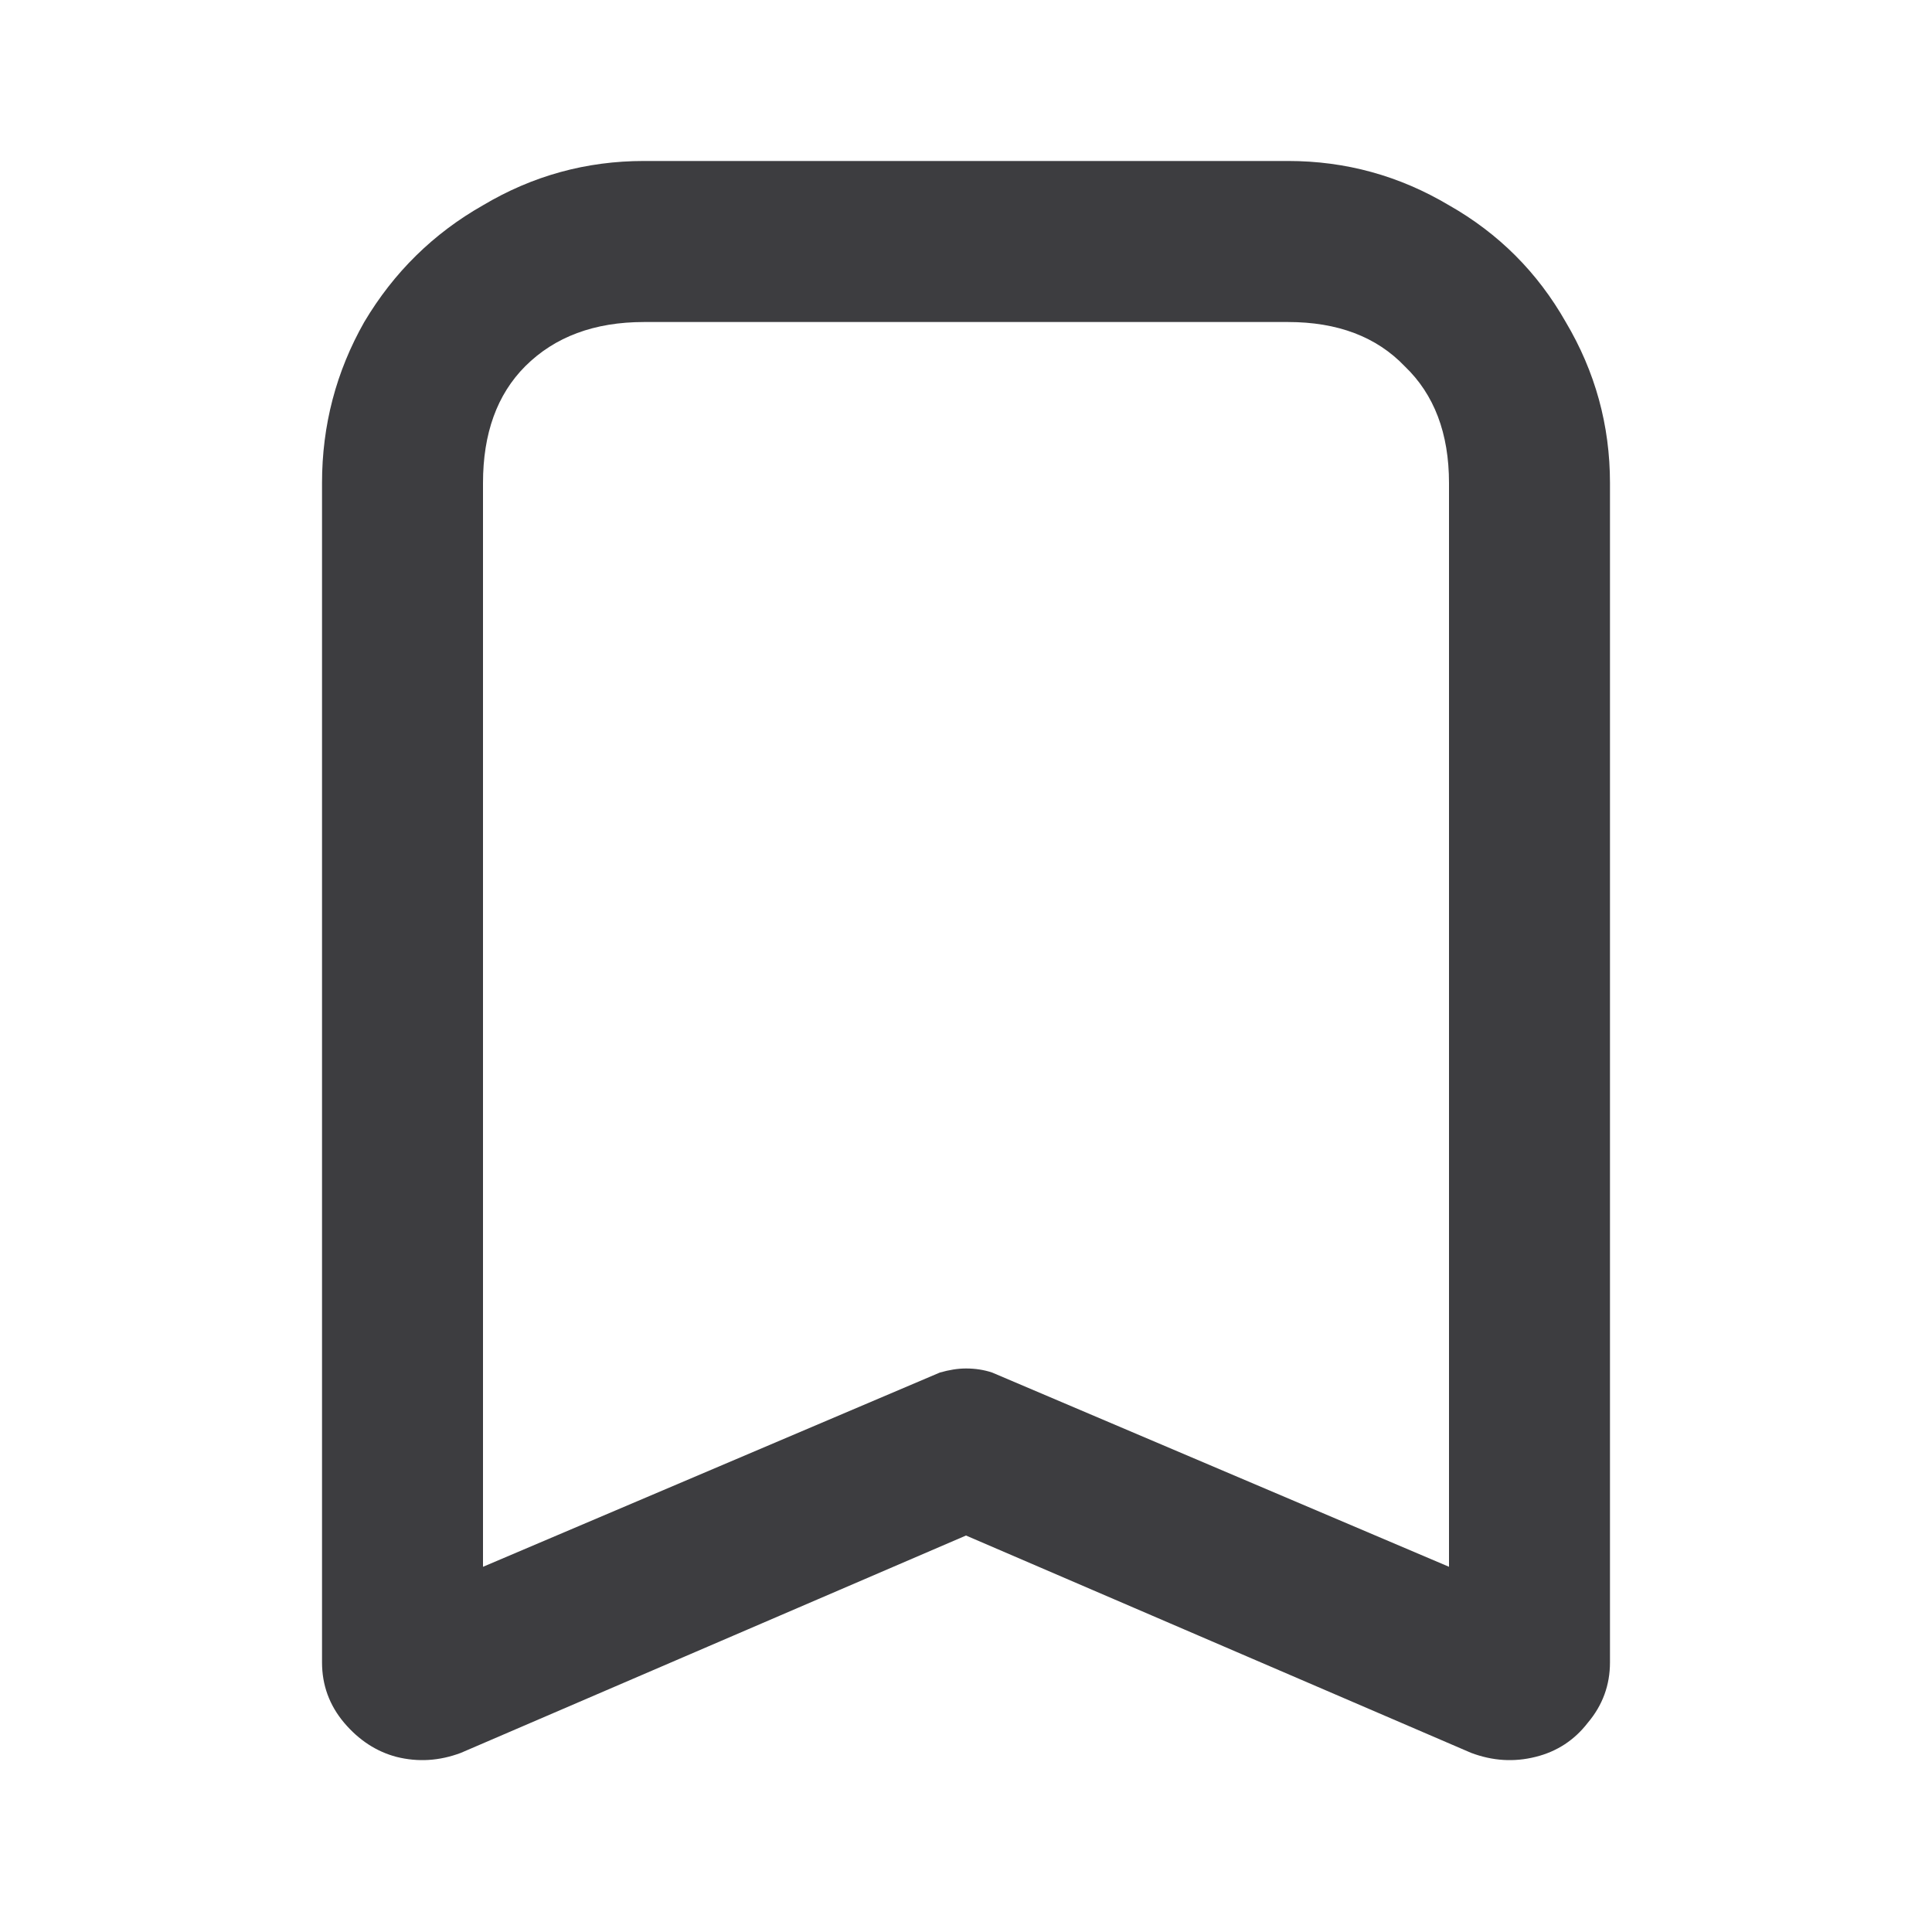 <svg width="28" height="28" viewBox="0 0 28 28" fill="none" xmlns="http://www.w3.org/2000/svg">
<path d="M4.667 7C4.667 6.164 4.871 5.386 5.279 4.667C5.707 3.947 6.281 3.383 7 2.975C7.719 2.547 8.497 2.333 9.333 2.333H18.667C19.503 2.333 20.281 2.547 21 2.975C21.719 3.383 22.283 3.947 22.692 4.667C23.119 5.386 23.333 6.164 23.333 7V24.092C23.333 24.422 23.226 24.714 23.012 24.967C22.818 25.219 22.565 25.385 22.254 25.462C21.943 25.54 21.632 25.521 21.321 25.404L14 22.254L6.679 25.404C6.368 25.521 6.057 25.54 5.746 25.462C5.454 25.385 5.201 25.219 4.987 24.967C4.774 24.714 4.667 24.422 4.667 24.092V7ZM7 24.092C7 24.053 6.99 24.024 6.971 24.004C6.951 23.965 6.932 23.917 6.912 23.858C6.796 23.683 6.562 23.411 6.213 23.042L13.621 19.892C13.757 19.853 13.883 19.833 14 19.833C14.136 19.833 14.262 19.853 14.379 19.892L21.788 23.042C21.457 23.411 21.224 23.683 21.087 23.858C21.068 23.917 21.049 23.965 21.029 24.004C21.01 24.024 21 24.053 21 24.092V7C21 6.281 20.786 5.717 20.358 5.308C19.95 4.881 19.386 4.667 18.667 4.667H9.333C8.614 4.667 8.04 4.881 7.612 5.308C7.204 5.717 7 6.281 7 7V24.092Z" fill="#3D3D40"/>
</svg>
